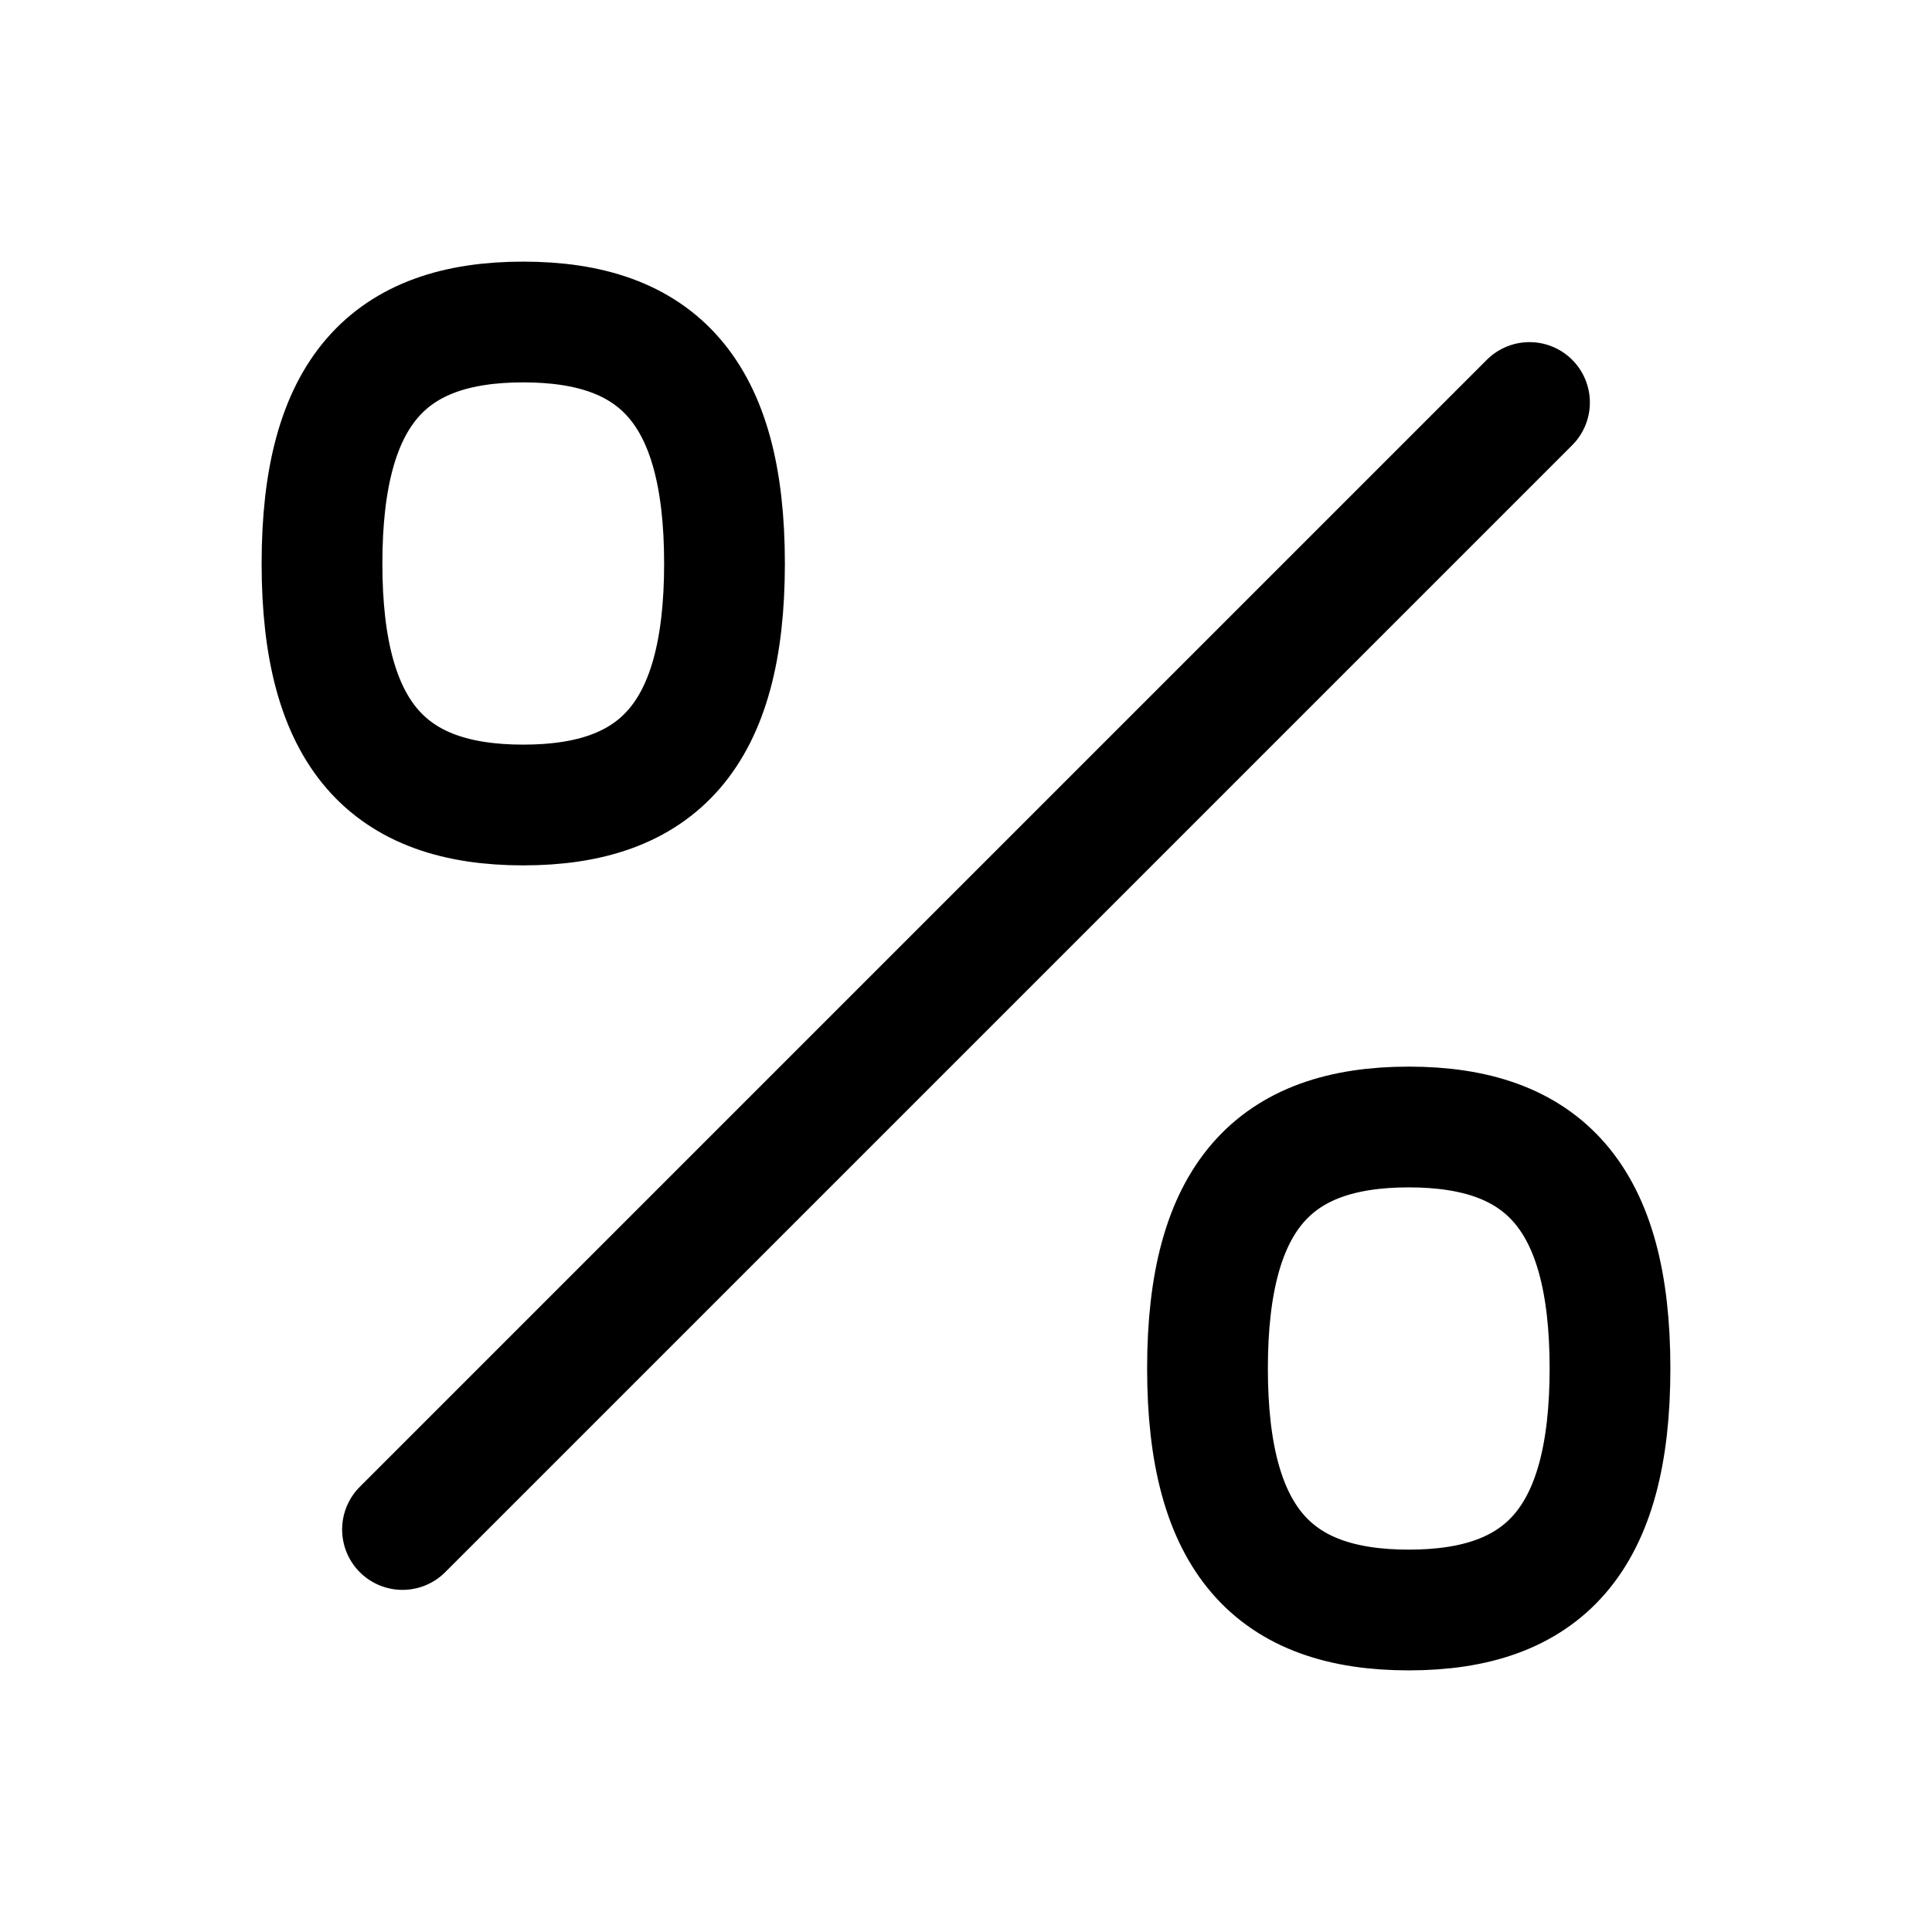 <svg xmlns="http://www.w3.org/2000/svg" xmlns:xlink="http://www.w3.org/1999/xlink" width="24" height="24" viewBox="0 0 24 24"><path fill="none" stroke="currentColor" stroke-linecap="round" stroke-linejoin="round" stroke-width="1.5" d="M19 5L5 19m12.5 1c1.667 0 2.5-.857 2.5-3s-.833-3-2.5-3s-2.5.857-2.5 3s.833 3 2.5 3m-11-10C8.167 10 9 9.143 9 7s-.833-3-2.5-3S4 4.857 4 7s.833 3 2.5 3"/></svg>